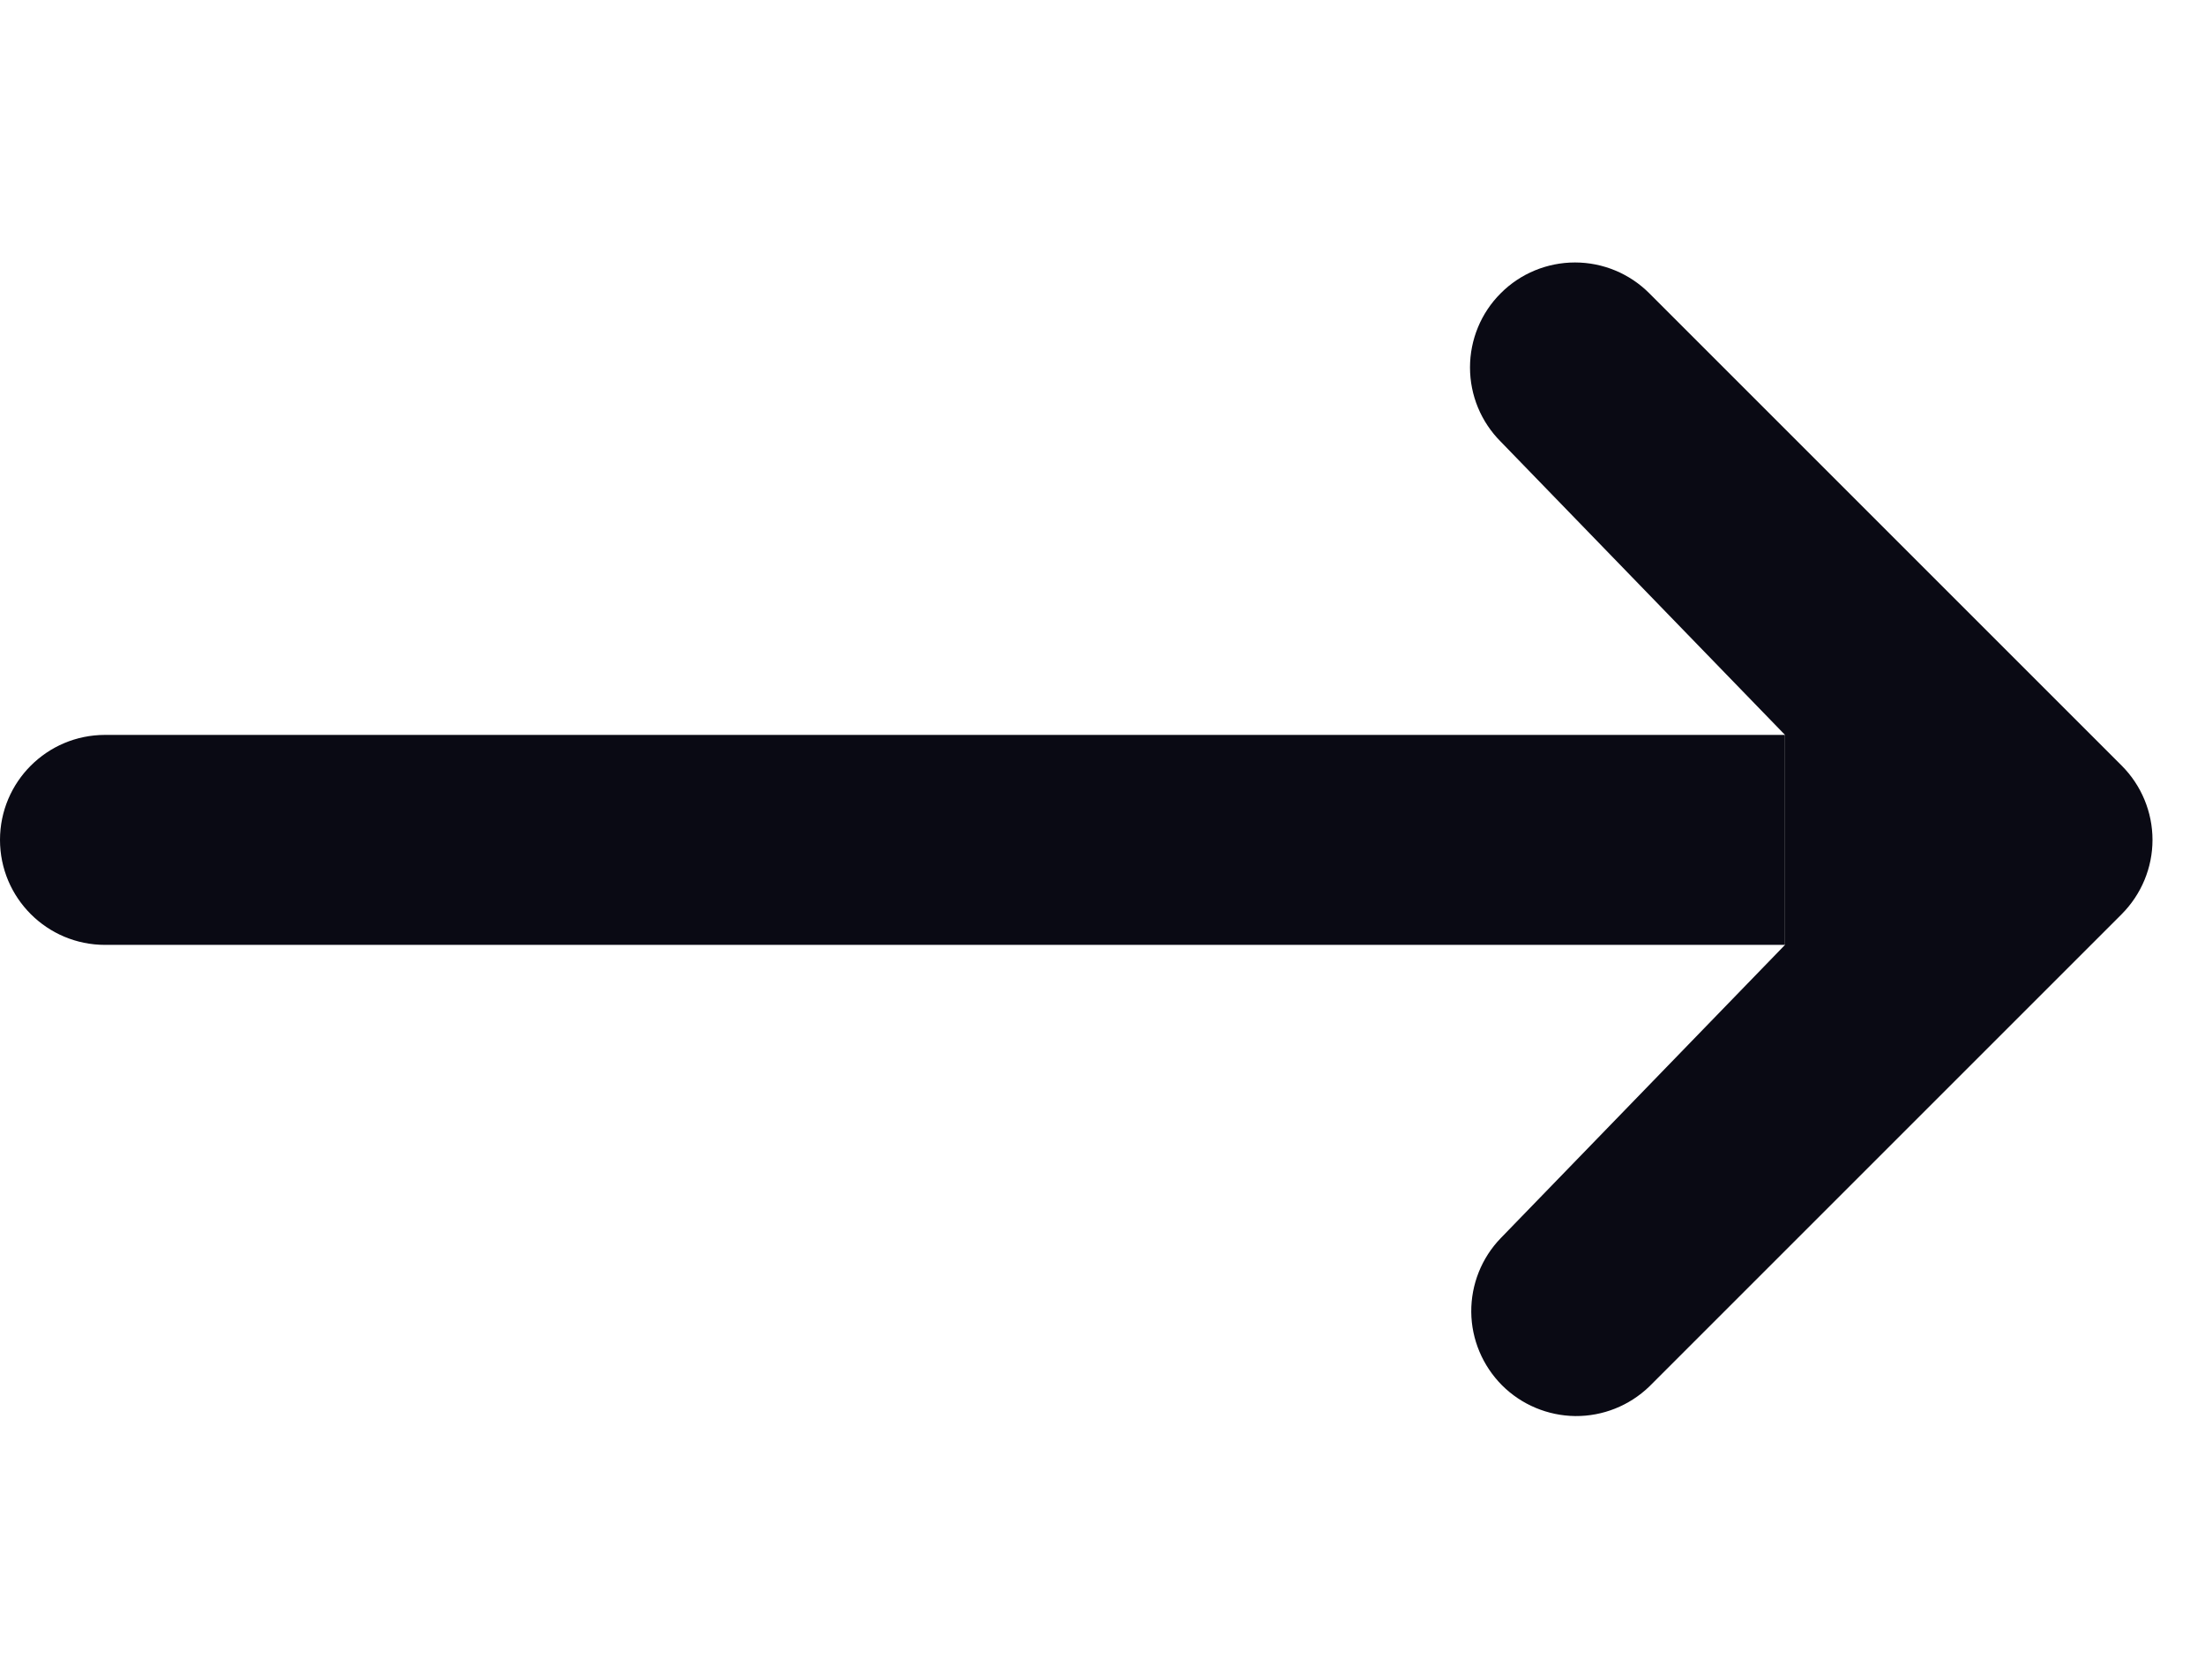 <svg width="21" height="16" viewBox="0 0 21 16" fill="none" xmlns="http://www.w3.org/2000/svg">
<path d="M15 2.5C14.735 2.5 14.48 2.605 14.293 2.793C14.105 2.98 14 3.235 14 3.5C14 3.765 14.105 4.019 14.293 4.207L17 7L17 9L14.293 11.793C14.111 11.981 14.01 12.234 14.012 12.496C14.014 12.758 14.12 13.009 14.305 13.195C14.49 13.38 14.741 13.485 15.003 13.488C15.266 13.49 15.518 13.389 15.707 13.207L20.207 8.707C20.394 8.519 20.5 8.265 20.5 8C20.5 7.735 20.394 7.48 20.207 7.293L15.707 2.793C15.519 2.605 15.265 2.5 15 2.5Z" fill="#0A0A14"/>
<path d="M0 8C0 7.448 0.448 7 1 7H17V9H1C0.448 9 0 8.552 0 8Z" fill="#0A0A14"/>
</svg>
